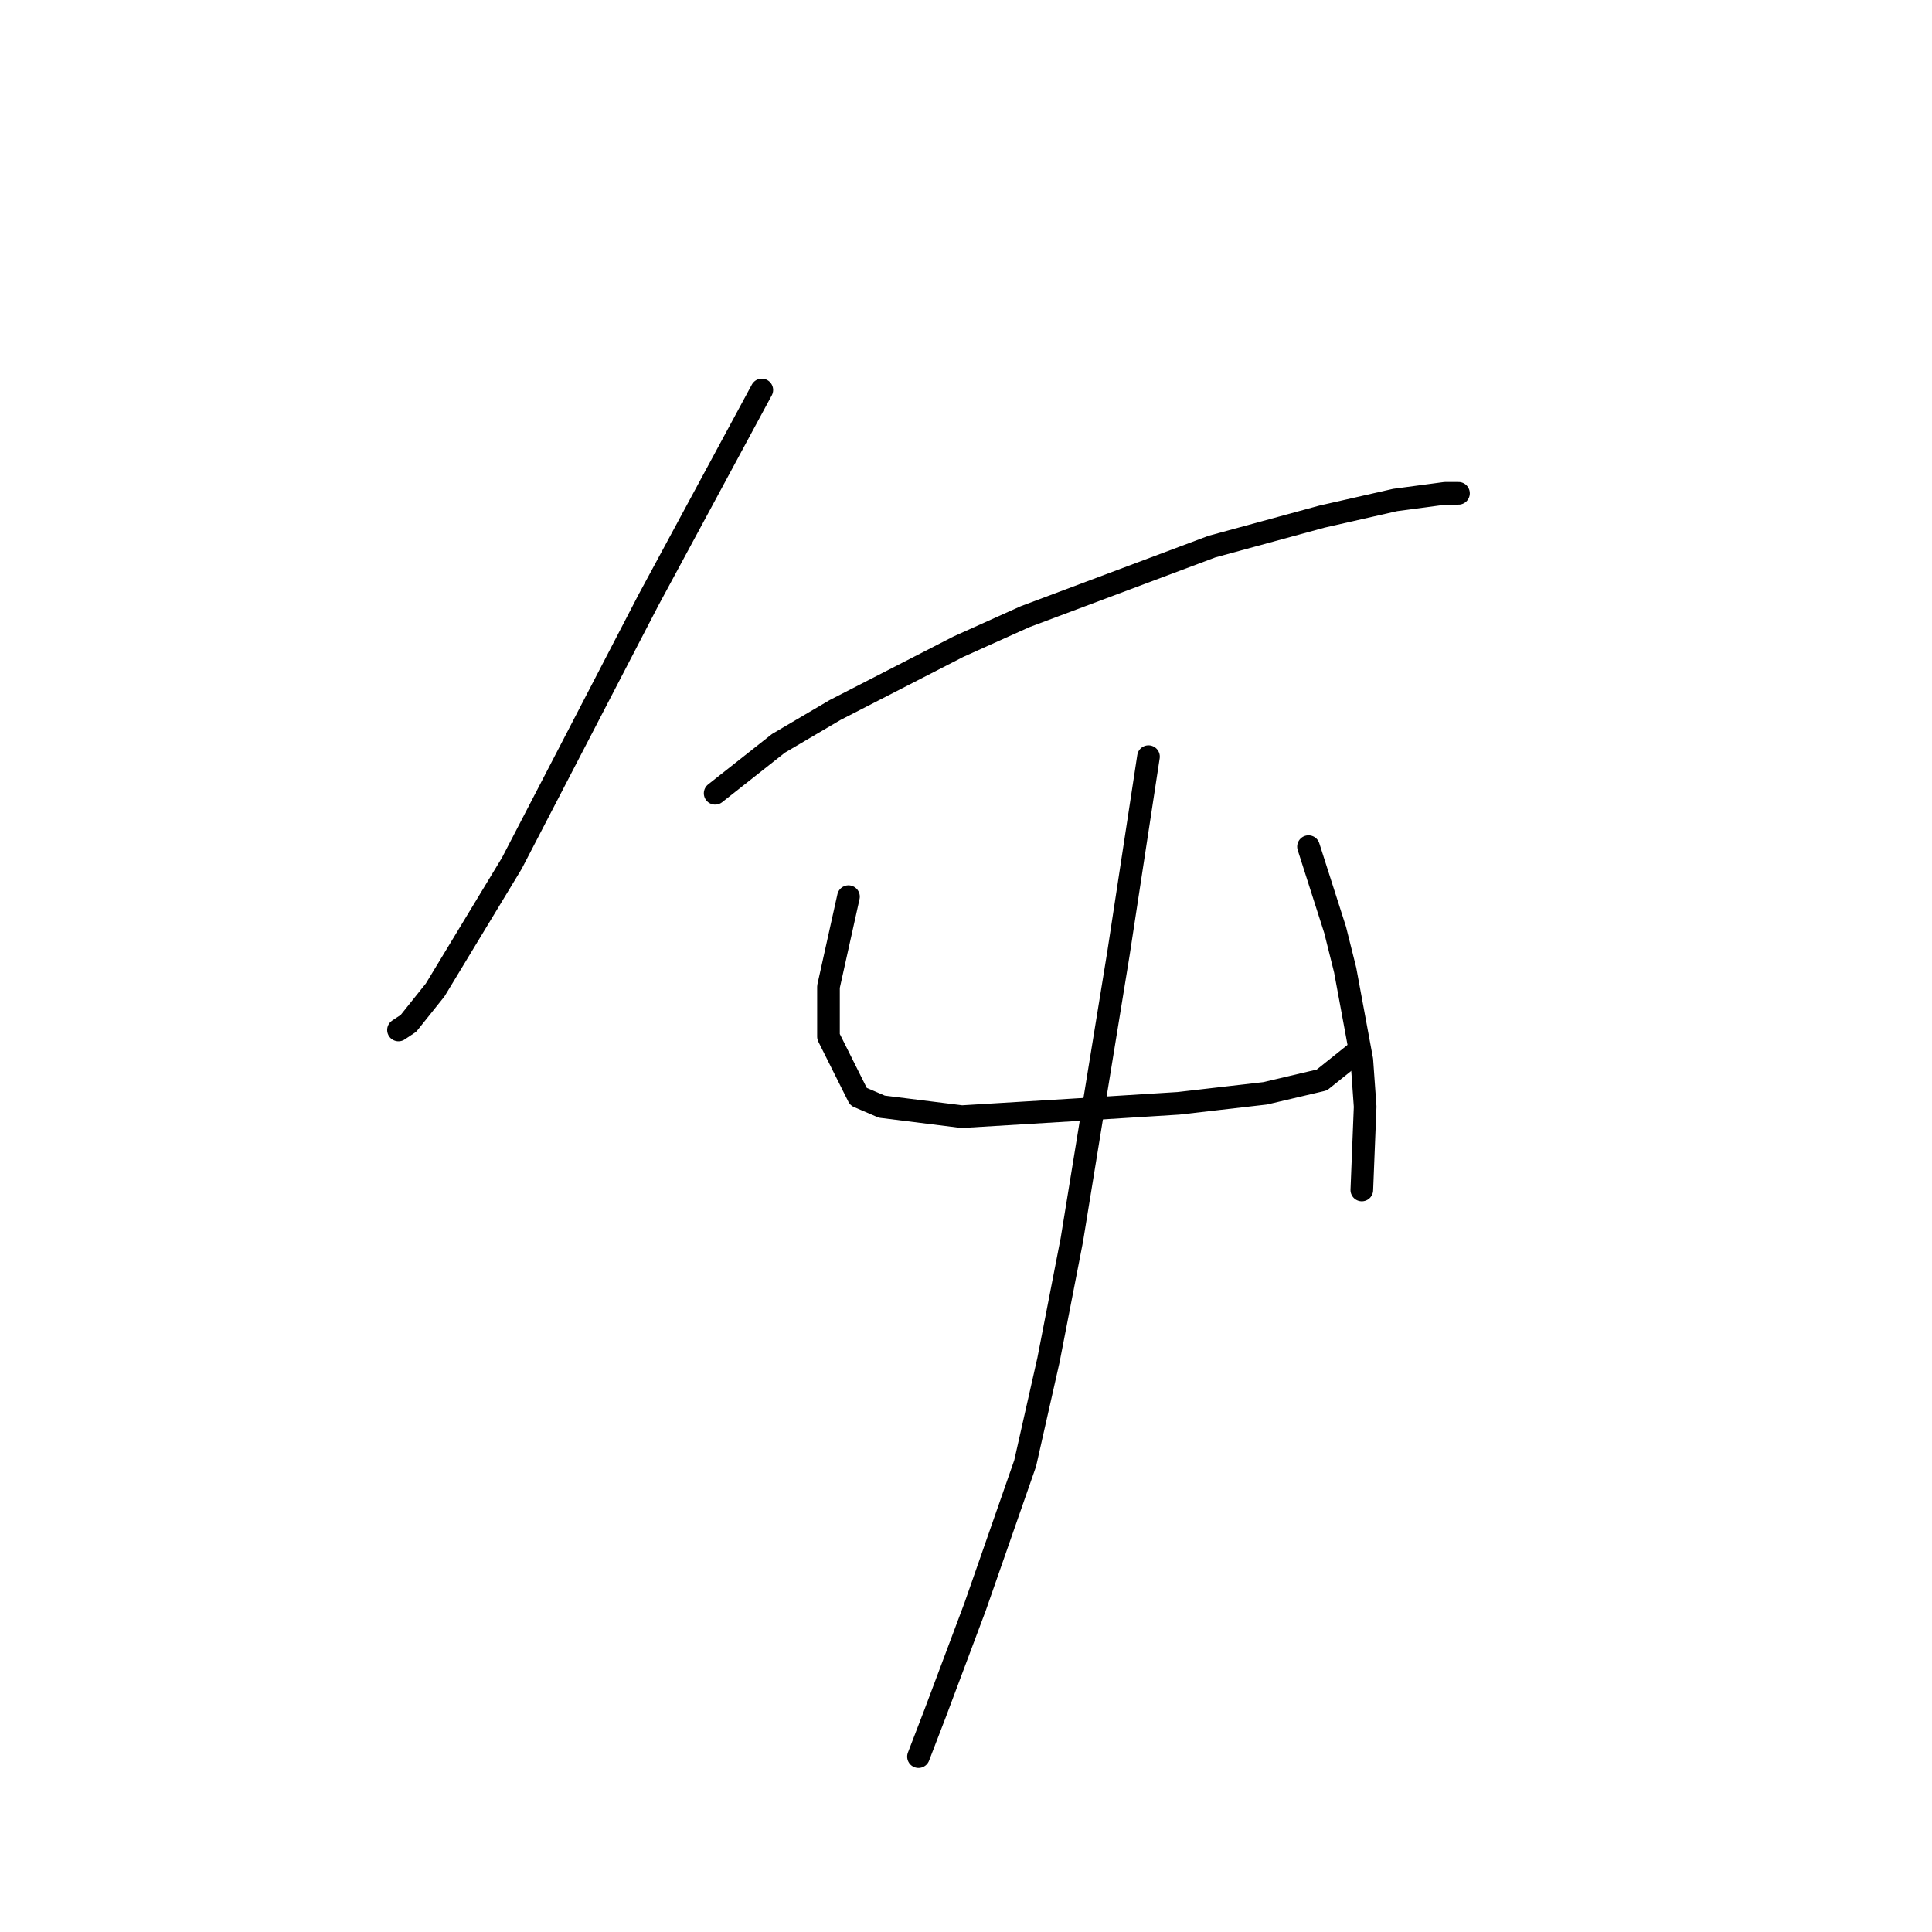 <?xml version="1.0" standalone="no"?>
    <svg width="256" height="256" xmlns="http://www.w3.org/2000/svg" version="1.1">
    <polyline stroke="black" stroke-width="3" stroke-linecap="round" fill="transparent" stroke-linejoin="round" points="100.945 51.673 85.927 79.499 67.818 114.393 57.659 131.177 54.126 135.594 52.8 136.477 52.8 136.477 " />
        <polyline stroke="black" stroke-width="3" stroke-linecap="round" fill="transparent" stroke-linejoin="round" points="94.761 105.117 103.153 98.492 110.662 94.075 127.004 85.683 135.838 81.708 160.573 72.432 175.148 68.457 184.865 66.249 191.491 65.365 193.258 65.365 193.258 65.365 " />
        <polyline stroke="black" stroke-width="3" stroke-linecap="round" fill="transparent" stroke-linejoin="round" points="112.428 118.81 109.778 130.735 109.778 137.361 113.754 145.311 116.845 146.636 127.446 147.961 142.022 147.078 156.156 146.194 167.64 144.869 175.148 143.103 179.565 139.569 179.565 139.569 " />
        <polyline stroke="black" stroke-width="3" stroke-linecap="round" fill="transparent" stroke-linejoin="round" points="173.382 112.184 176.915 123.227 178.24 128.527 180.449 140.452 180.89 146.636 180.449 157.678 180.449 157.678 " />
        <polyline stroke="black" stroke-width="3" stroke-linecap="round" fill="transparent" stroke-linejoin="round" points="152.181 100.259 148.205 126.318 142.022 164.304 138.93 180.204 135.838 193.897 129.213 212.889 123.912 227.023 121.704 232.765 121.704 232.765 " />
        </svg>